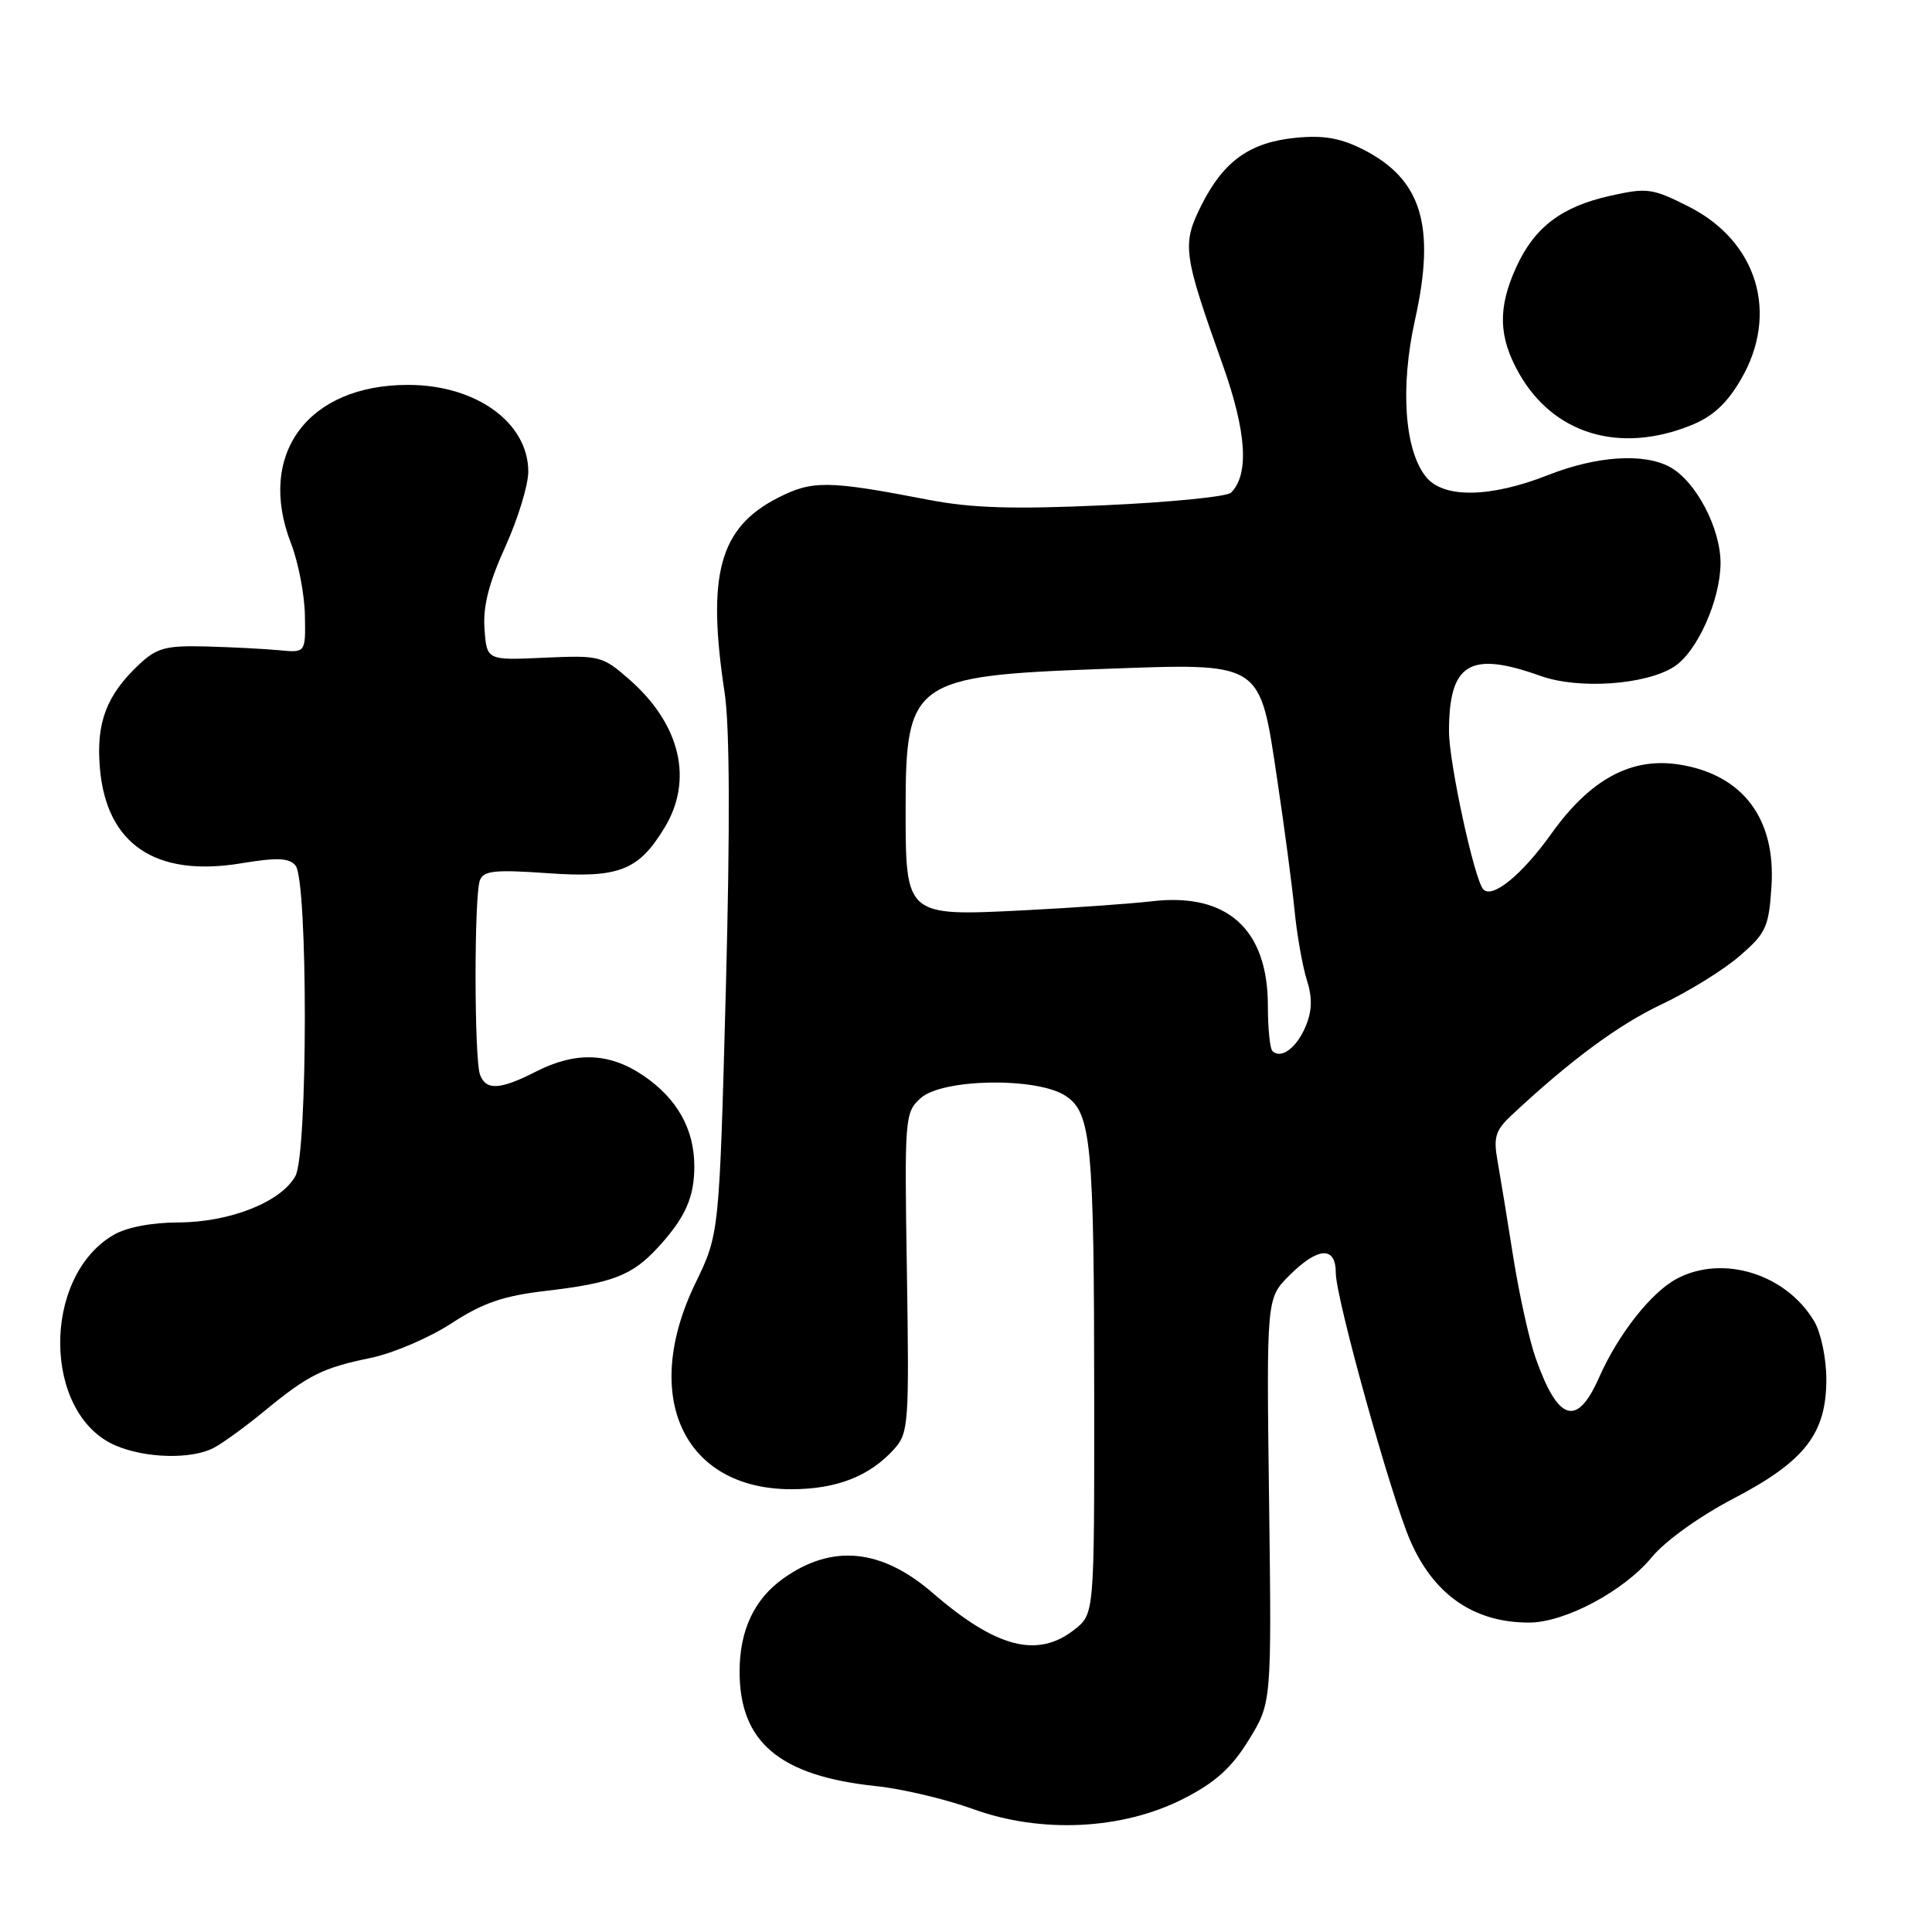 <?xml version="1.0" encoding="UTF-8" standalone="no"?>
<!DOCTYPE svg PUBLIC "-//W3C//DTD SVG 1.1//EN" "http://www.w3.org/Graphics/SVG/1.1/DTD/svg11.dtd" >
<svg xmlns="http://www.w3.org/2000/svg" xmlns:xlink="http://www.w3.org/1999/xlink" version="1.1" viewBox="0 0 256 256">
 <g >
 <path fill="currentColor"
d=" M 156.86 238.32 C 161.05 236.18 163.19 234.25 165.47 230.55 C 168.50 225.63 168.50 225.63 168.16 198.84 C 167.81 172.04 167.81 172.04 170.83 169.02 C 174.64 165.21 177.00 165.07 177.00 168.67 C 177.00 172.00 184.28 198.16 186.85 204.11 C 189.98 211.32 195.30 215.00 202.60 215.00 C 207.35 215.00 215.16 210.84 218.87 206.34 C 220.65 204.18 225.20 200.91 229.71 198.56 C 239.16 193.62 242.00 189.97 242.00 182.76 C 242.00 180.02 241.29 176.60 240.41 175.11 C 236.69 168.81 228.30 166.20 222.20 169.43 C 218.79 171.24 214.43 176.77 211.88 182.54 C 208.96 189.15 206.46 188.38 203.48 179.95 C 202.63 177.54 201.30 171.51 200.51 166.54 C 199.73 161.57 198.79 155.85 198.43 153.82 C 197.87 150.72 198.15 149.79 200.24 147.82 C 208.03 140.53 214.44 135.79 220.17 133.08 C 223.72 131.40 228.37 128.53 230.49 126.69 C 234.02 123.64 234.38 122.87 234.73 117.43 C 235.31 108.47 230.94 102.68 222.60 101.32 C 216.19 100.28 210.73 103.22 205.54 110.50 C 201.68 115.91 197.72 119.14 196.54 117.84 C 195.36 116.56 192.00 101.05 192.00 96.92 C 192.00 87.88 194.75 86.21 204.12 89.56 C 209.18 91.37 218.06 90.76 221.83 88.34 C 224.87 86.39 227.95 79.53 227.98 74.64 C 228.00 69.99 224.69 63.71 221.23 61.86 C 217.77 60.00 211.52 60.43 205.15 62.94 C 197.47 65.97 191.28 66.06 188.96 63.20 C 186.10 59.67 185.51 51.29 187.50 42.36 C 190.26 29.94 188.39 23.77 180.67 19.83 C 177.66 18.30 175.41 17.90 171.75 18.25 C 165.63 18.84 162.15 21.32 159.21 27.16 C 156.59 32.39 156.74 33.54 162.04 48.41 C 165.18 57.25 165.54 62.86 163.12 65.28 C 162.59 65.81 155.04 66.56 146.33 66.95 C 134.20 67.50 128.75 67.33 123.00 66.22 C 109.75 63.66 107.64 63.63 103.10 65.95 C 95.32 69.92 93.63 76.10 96.02 91.81 C 96.69 96.23 96.75 109.55 96.18 131.00 C 95.31 163.50 95.31 163.50 92.16 170.00 C 84.85 185.06 90.57 197.34 104.88 197.33 C 110.87 197.32 115.24 195.61 118.50 191.99 C 120.39 189.89 120.48 188.61 120.17 168.62 C 119.84 148.00 119.89 147.41 121.99 145.51 C 124.87 142.91 137.38 142.71 141.19 145.20 C 144.61 147.45 144.98 151.39 144.99 185.68 C 145.00 213.85 145.00 213.85 142.37 215.93 C 137.47 219.78 132.01 218.36 123.57 211.06 C 116.78 205.19 110.24 204.56 103.80 209.15 C 99.94 211.89 98.00 216.02 98.00 221.50 C 98.00 230.87 103.33 235.33 116.09 236.67 C 119.55 237.03 125.33 238.40 128.94 239.71 C 137.98 242.99 148.77 242.46 156.86 238.32 Z  M 28.32 191.85 C 29.52 191.22 32.52 189.04 35.00 187.00 C 40.84 182.19 42.74 181.24 49.17 179.92 C 52.10 179.31 56.89 177.26 59.82 175.35 C 64.00 172.63 66.68 171.71 72.32 171.05 C 81.13 170.02 83.75 169.01 87.13 165.35 C 90.80 161.36 92.00 158.70 92.00 154.52 C 92.00 149.62 89.72 145.56 85.26 142.53 C 80.75 139.47 76.29 139.30 71.00 142.00 C 66.27 144.41 64.41 144.52 63.61 142.42 C 62.83 140.39 62.81 118.66 63.59 116.64 C 64.07 115.37 65.59 115.21 72.54 115.70 C 82.00 116.37 84.59 115.37 88.04 109.70 C 91.91 103.36 90.17 95.99 83.41 90.05 C 79.83 86.91 79.47 86.82 72.11 87.15 C 64.50 87.50 64.50 87.50 64.20 83.34 C 63.98 80.37 64.76 77.28 66.95 72.46 C 68.63 68.75 70.00 64.27 70.00 62.50 C 70.00 55.99 63.08 51.00 54.07 51.00 C 40.77 51.00 33.98 60.20 38.56 72.00 C 39.52 74.47 40.35 78.75 40.40 81.50 C 40.50 86.50 40.50 86.50 37.00 86.16 C 35.08 85.98 30.72 85.75 27.33 85.66 C 22.00 85.52 20.79 85.84 18.48 88.00 C 14.12 92.08 12.73 95.71 13.23 101.71 C 14.07 111.86 20.59 116.28 31.98 114.39 C 36.75 113.60 38.31 113.67 39.16 114.69 C 40.81 116.68 40.80 152.85 39.14 155.84 C 37.22 159.28 30.48 161.95 23.65 161.98 C 20.04 161.99 16.74 162.63 15.00 163.66 C 5.50 169.27 5.68 187.35 15.27 191.52 C 19.23 193.24 25.38 193.40 28.32 191.85 Z  M 224.01 56.38 C 226.92 55.22 228.79 53.51 230.66 50.31 C 235.77 41.60 232.89 32.00 223.79 27.39 C 218.95 24.94 218.27 24.85 213.37 25.94 C 206.89 27.39 203.31 30.12 200.90 35.42 C 198.45 40.81 198.55 44.65 201.28 49.47 C 205.83 57.51 214.56 60.16 224.01 56.38 Z  M 168.60 139.26 C 168.27 138.94 168.00 136.24 168.00 133.28 C 168.00 123.13 162.62 118.26 152.66 119.42 C 149.82 119.75 142.19 120.29 135.70 120.62 C 119.95 121.41 120.00 121.45 120.00 107.07 C 120.00 90.29 121.04 89.55 145.81 88.65 C 167.56 87.87 166.85 87.41 169.27 103.51 C 170.18 109.56 171.19 117.20 171.52 120.50 C 171.84 123.80 172.58 127.99 173.15 129.81 C 173.91 132.20 173.87 133.91 173.01 135.99 C 171.82 138.85 169.73 140.40 168.60 139.26 Z "/>
</g>
</svg>